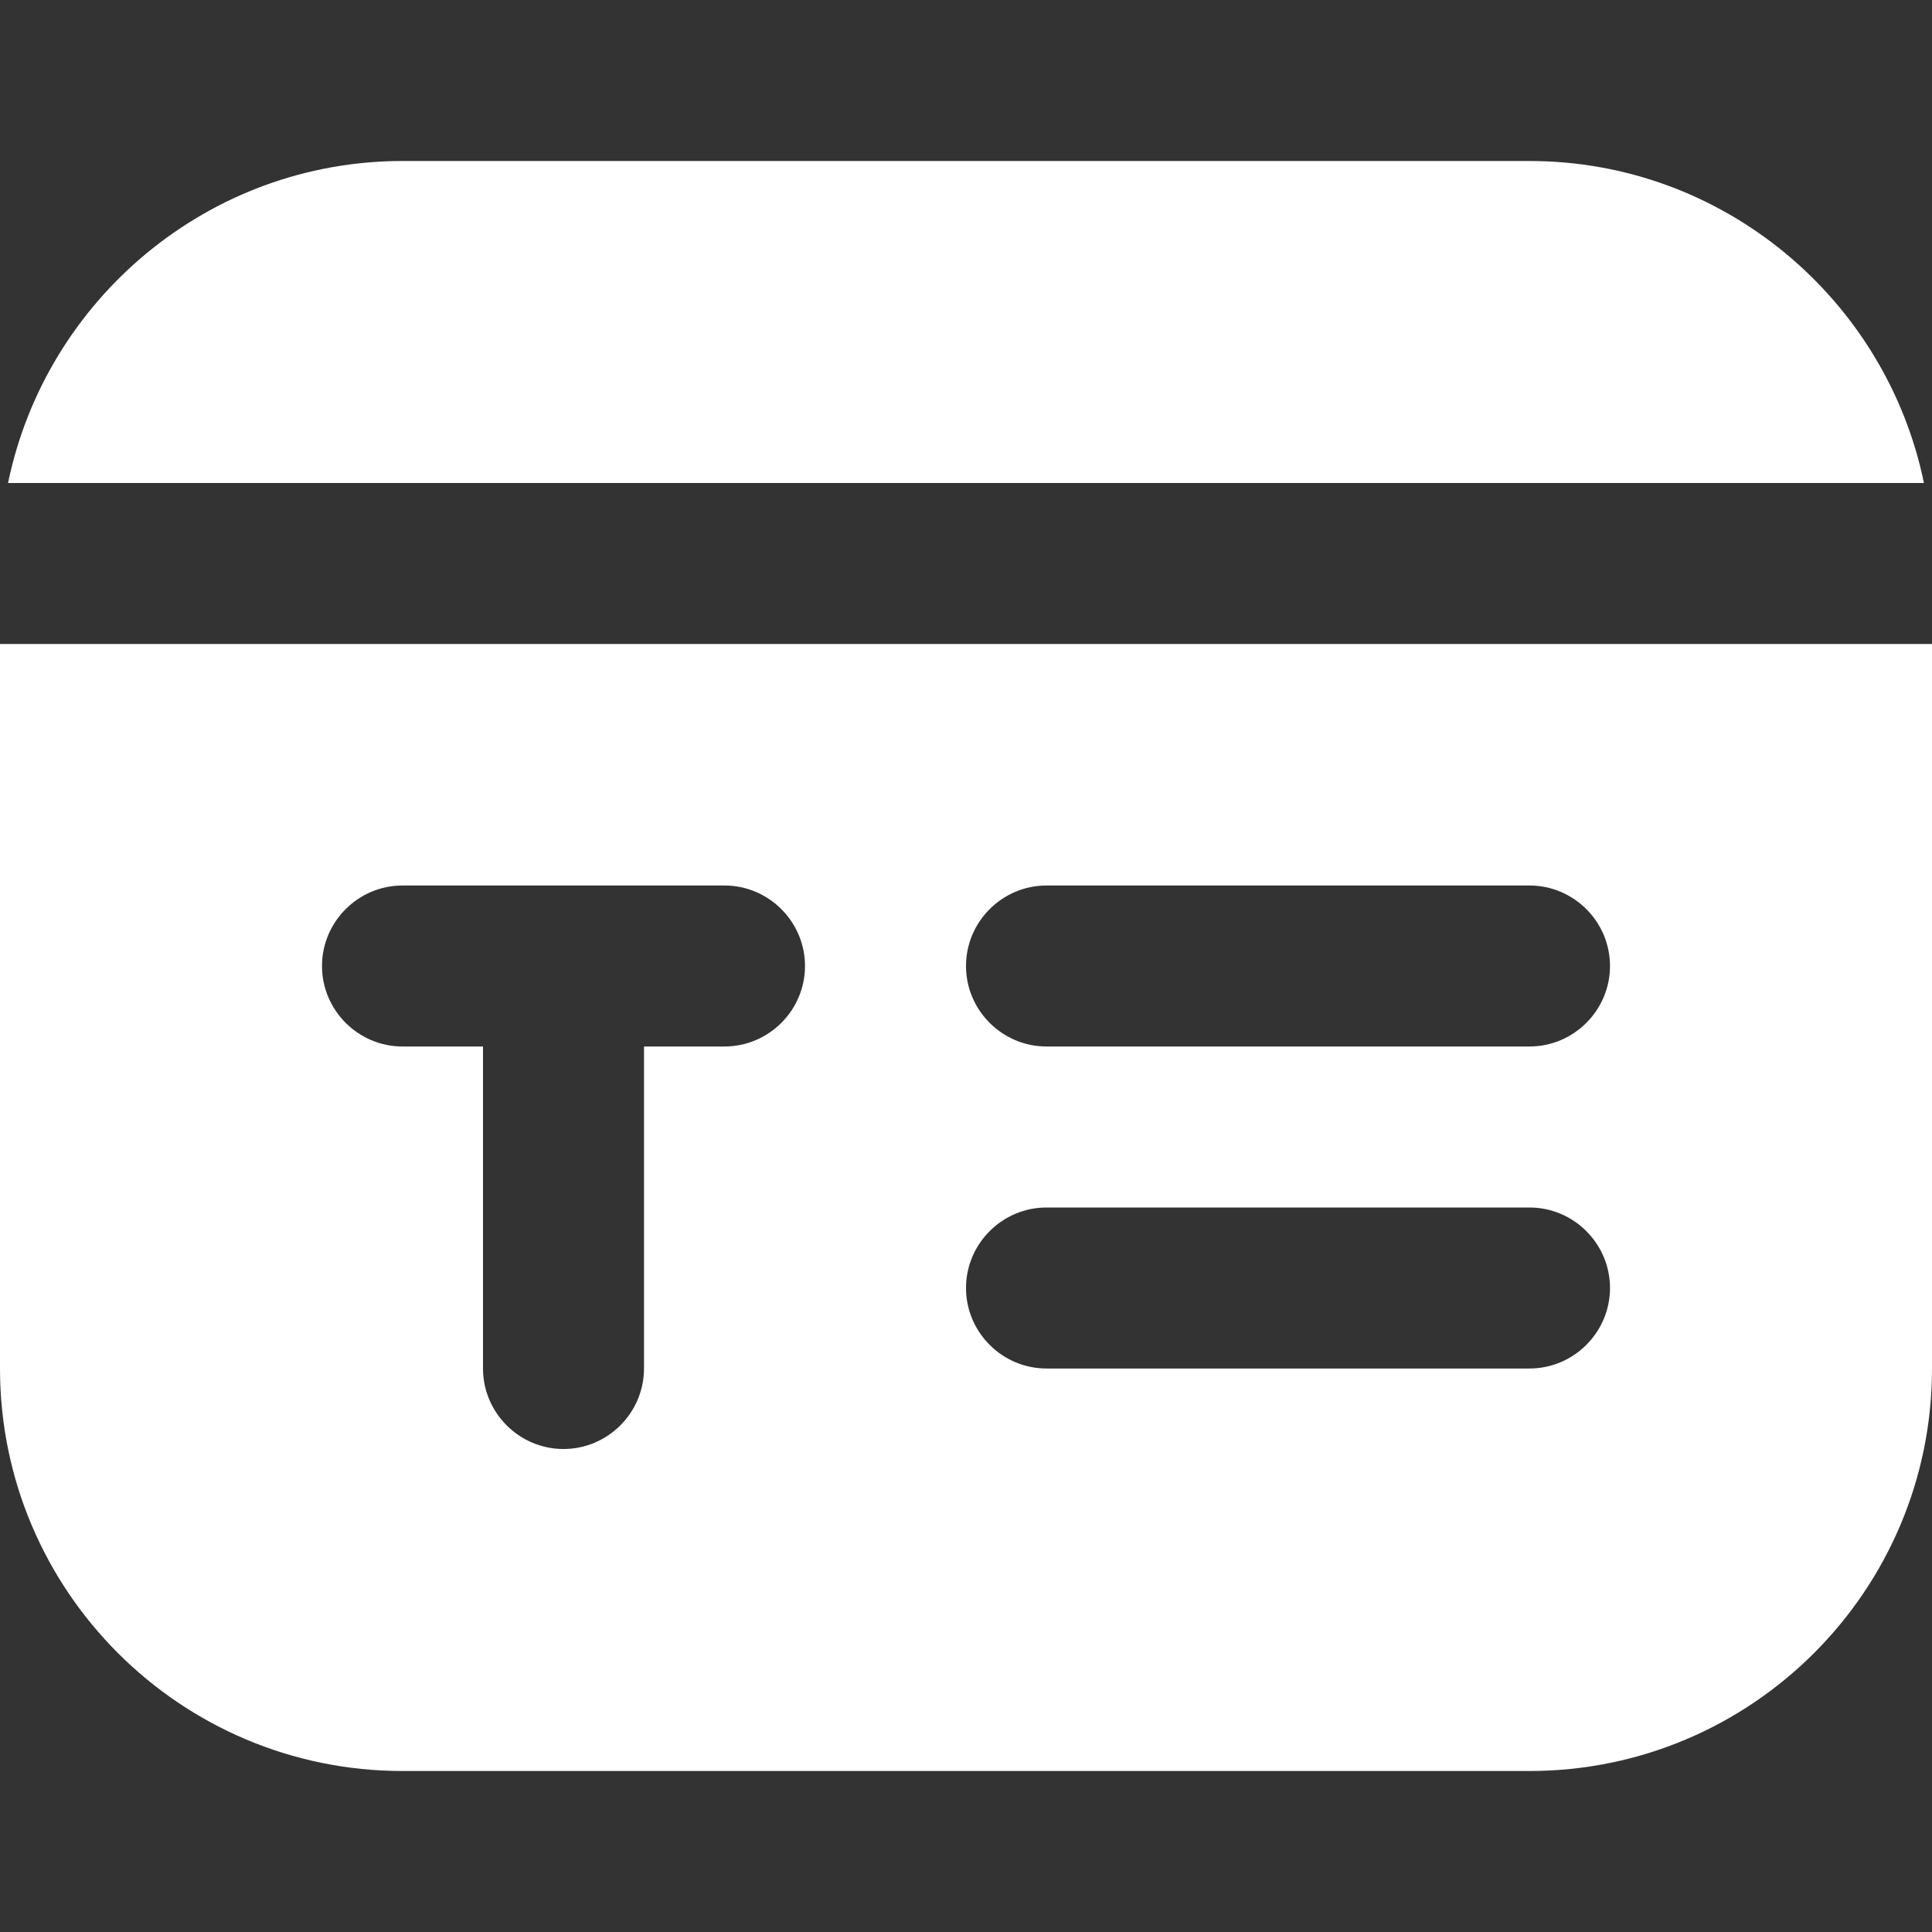 <?xml version="1.0" encoding="UTF-8"?>
<svg xmlns="http://www.w3.org/2000/svg" id="Layer_1" data-name="Layer 1" viewBox="0 0 24 24" width="512" height="512"><rect x="0" y="0" width="24" height="24" fill="#333333" stroke="none"/><path d="M.1,6C.57,3.72,2.59,2,5,2h14c2.41,0,4.43,1.72,4.9,4H.1Zm23.9,2v9c0,2.76-2.24,5-5,5H5c-2.76,0-5-2.24-5-5V8H24Zm-14,4c0-.55-.45-1-1-1H5c-.55,0-1,.45-1,1s.45,1,1,1h1v4c0,.55,.45,1,1,1s1-.45,1-1v-4h1c.55,0,1-.45,1-1Zm10,4c0-.55-.45-1-1-1h-6c-.55,0-1,.45-1,1s.45,1,1,1h6c.55,0,1-.45,1-1Zm0-4c0-.55-.45-1-1-1h-6c-.55,0-1,.45-1,1s.45,1,1,1h6c.55,0,1-.45,1-1Z" fill="#fff"/></svg>
